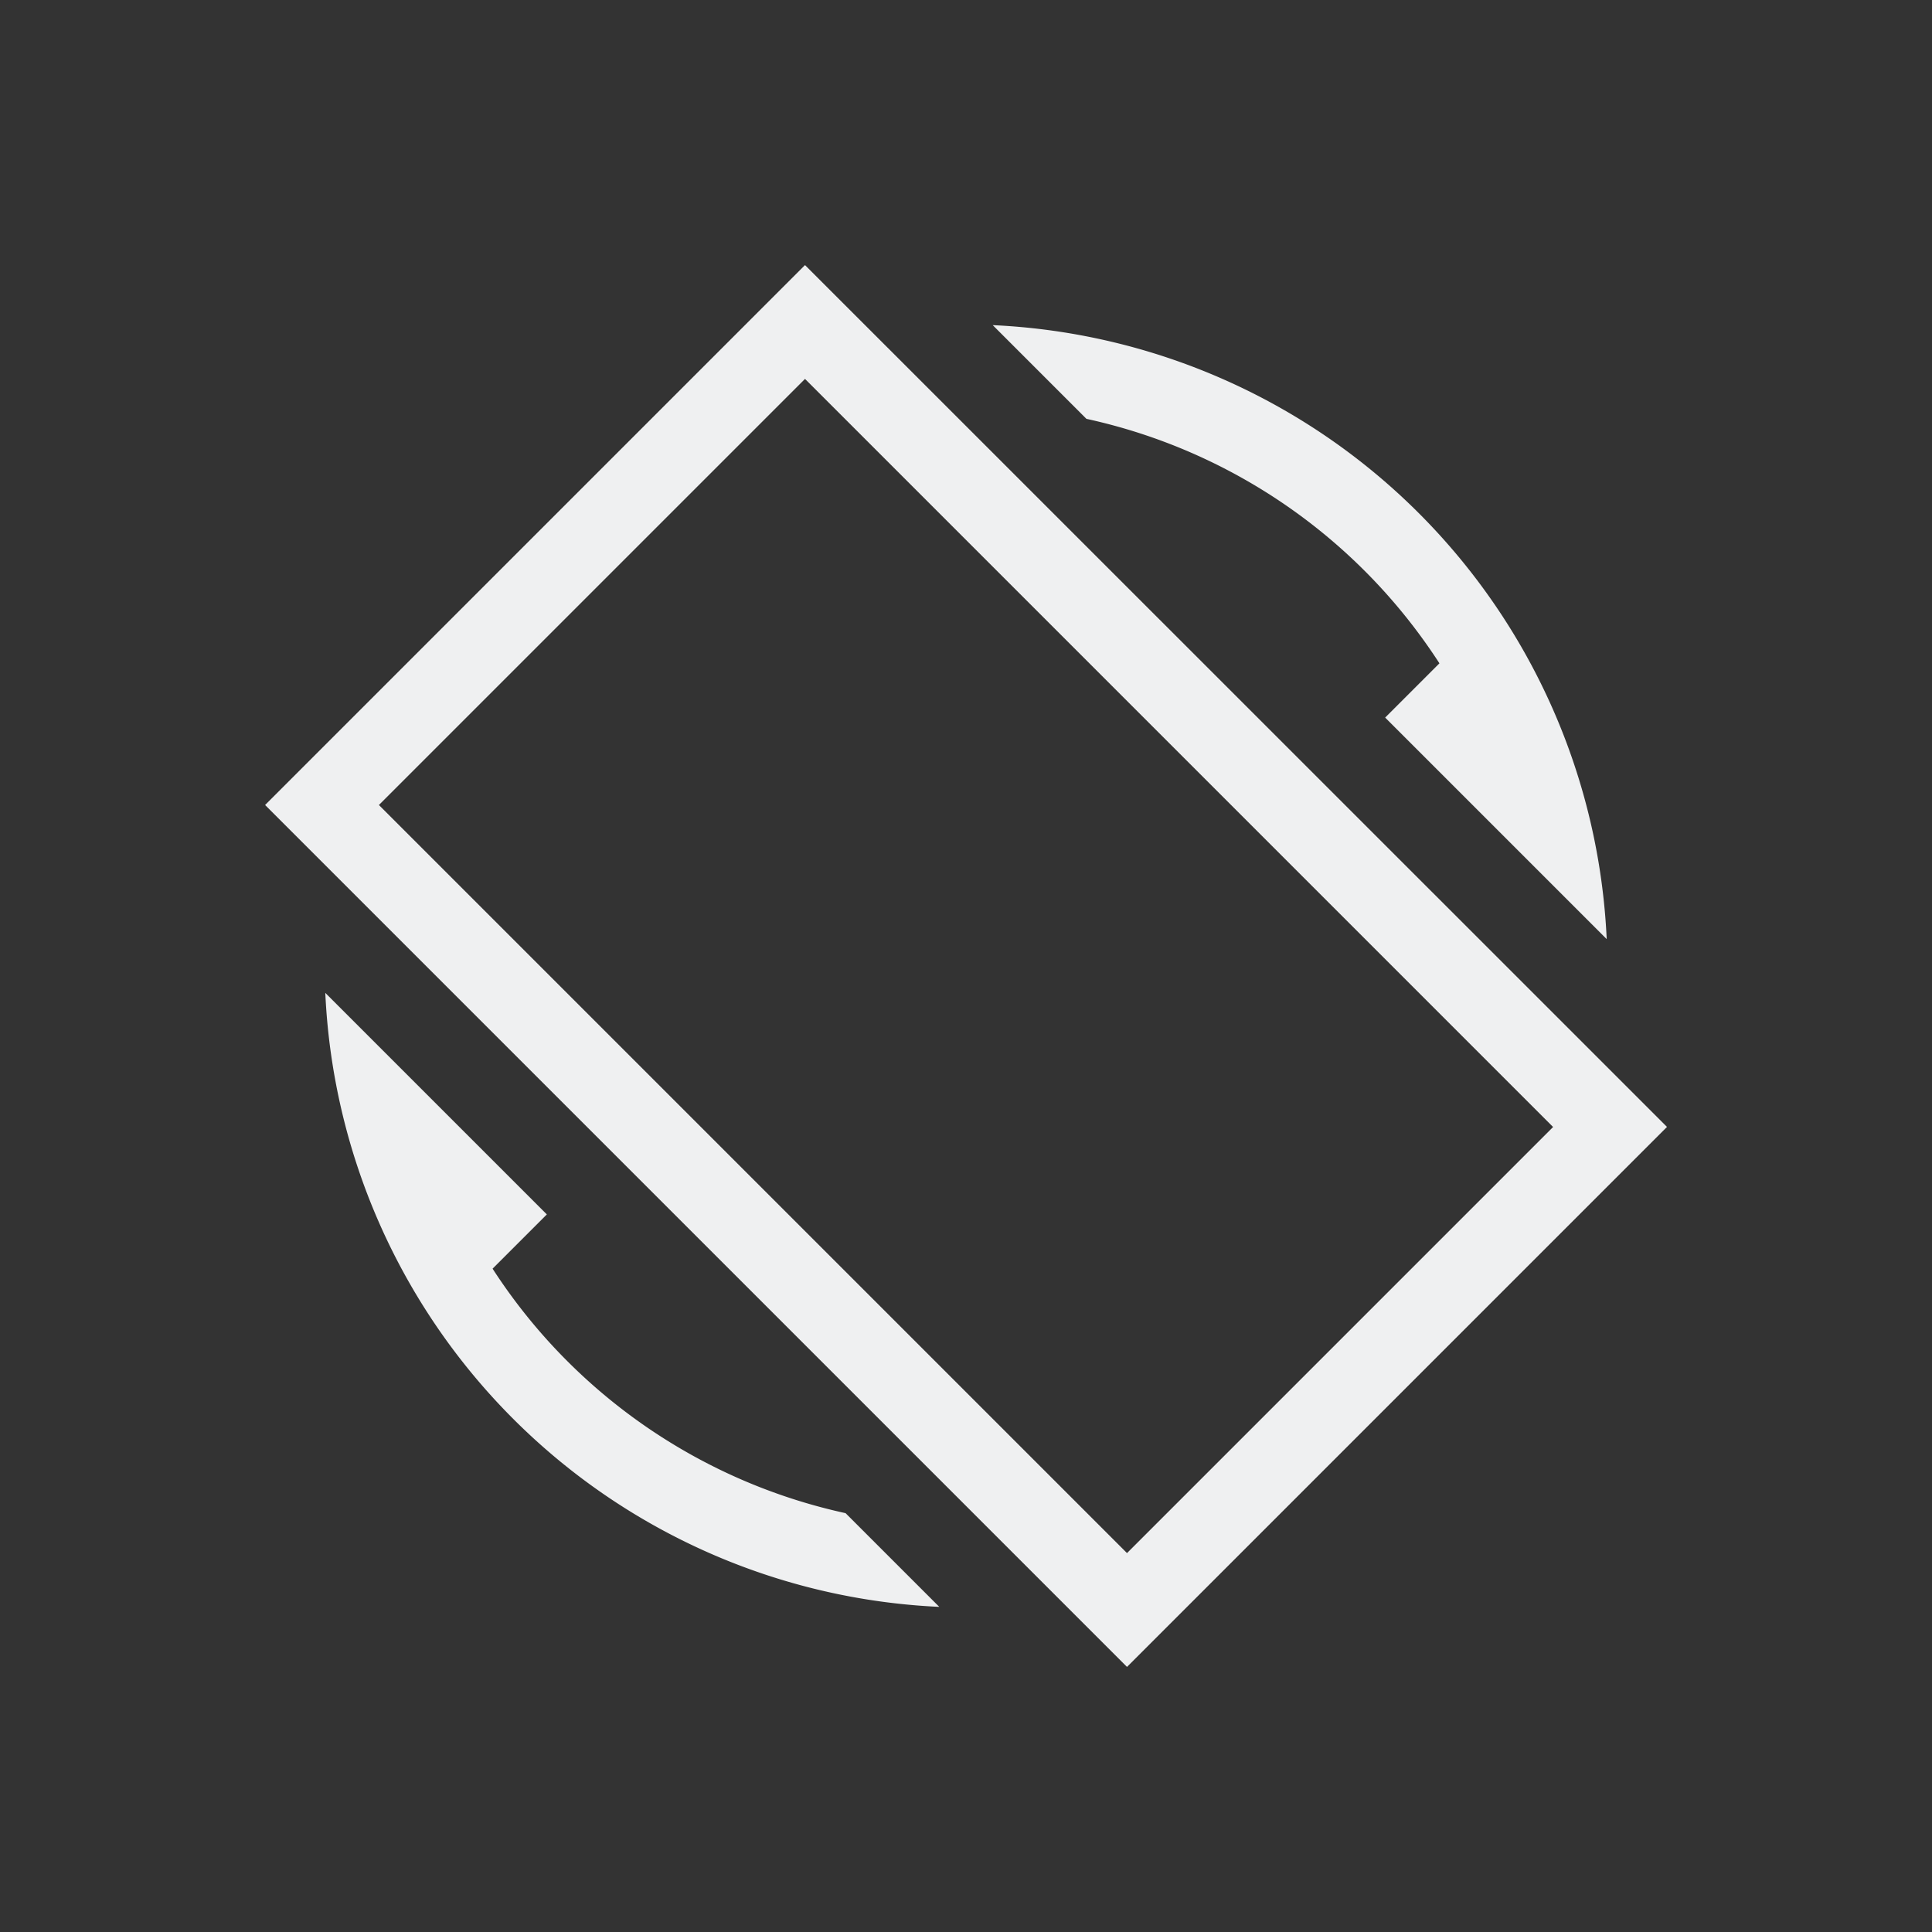 <svg xmlns="http://www.w3.org/2000/svg" viewBox="0 0 24 24" width="24" height="24">
  <rect x="0" y="0" width="24" height="24" fill="#333333" stroke="none"/>
  <style type="text/css" id="current-color-scheme">
        .ColorScheme-Text {
            color:#eff0f1;
        }
    </style>
  <g transform="translate(1,1)">
    <g class="ColorScheme-Text" fill="currentColor">
      <path d="m9 2.293-6.707 6.707 10.707 10.707 6.354-6.354.354-.354zm0 1.414 9.293 9.293-5.293 5.293-9.293-9.293z"/>
      <path d="m11.332 3.039 1.164 1.164a7 7 0 0 1 4.385 3.037l-.053.053-.621.621 2.752 2.752a8 8 0 0 0 -7.627-7.627z"/>
      <path d="m3.041 11.334a8 8 0 0 0 7.627 7.627l-1.164-1.164a7 7 0 0 1 -4.385-3.037l.053-.053.621-.621z"/>
    </g>
  </g>
</svg>

